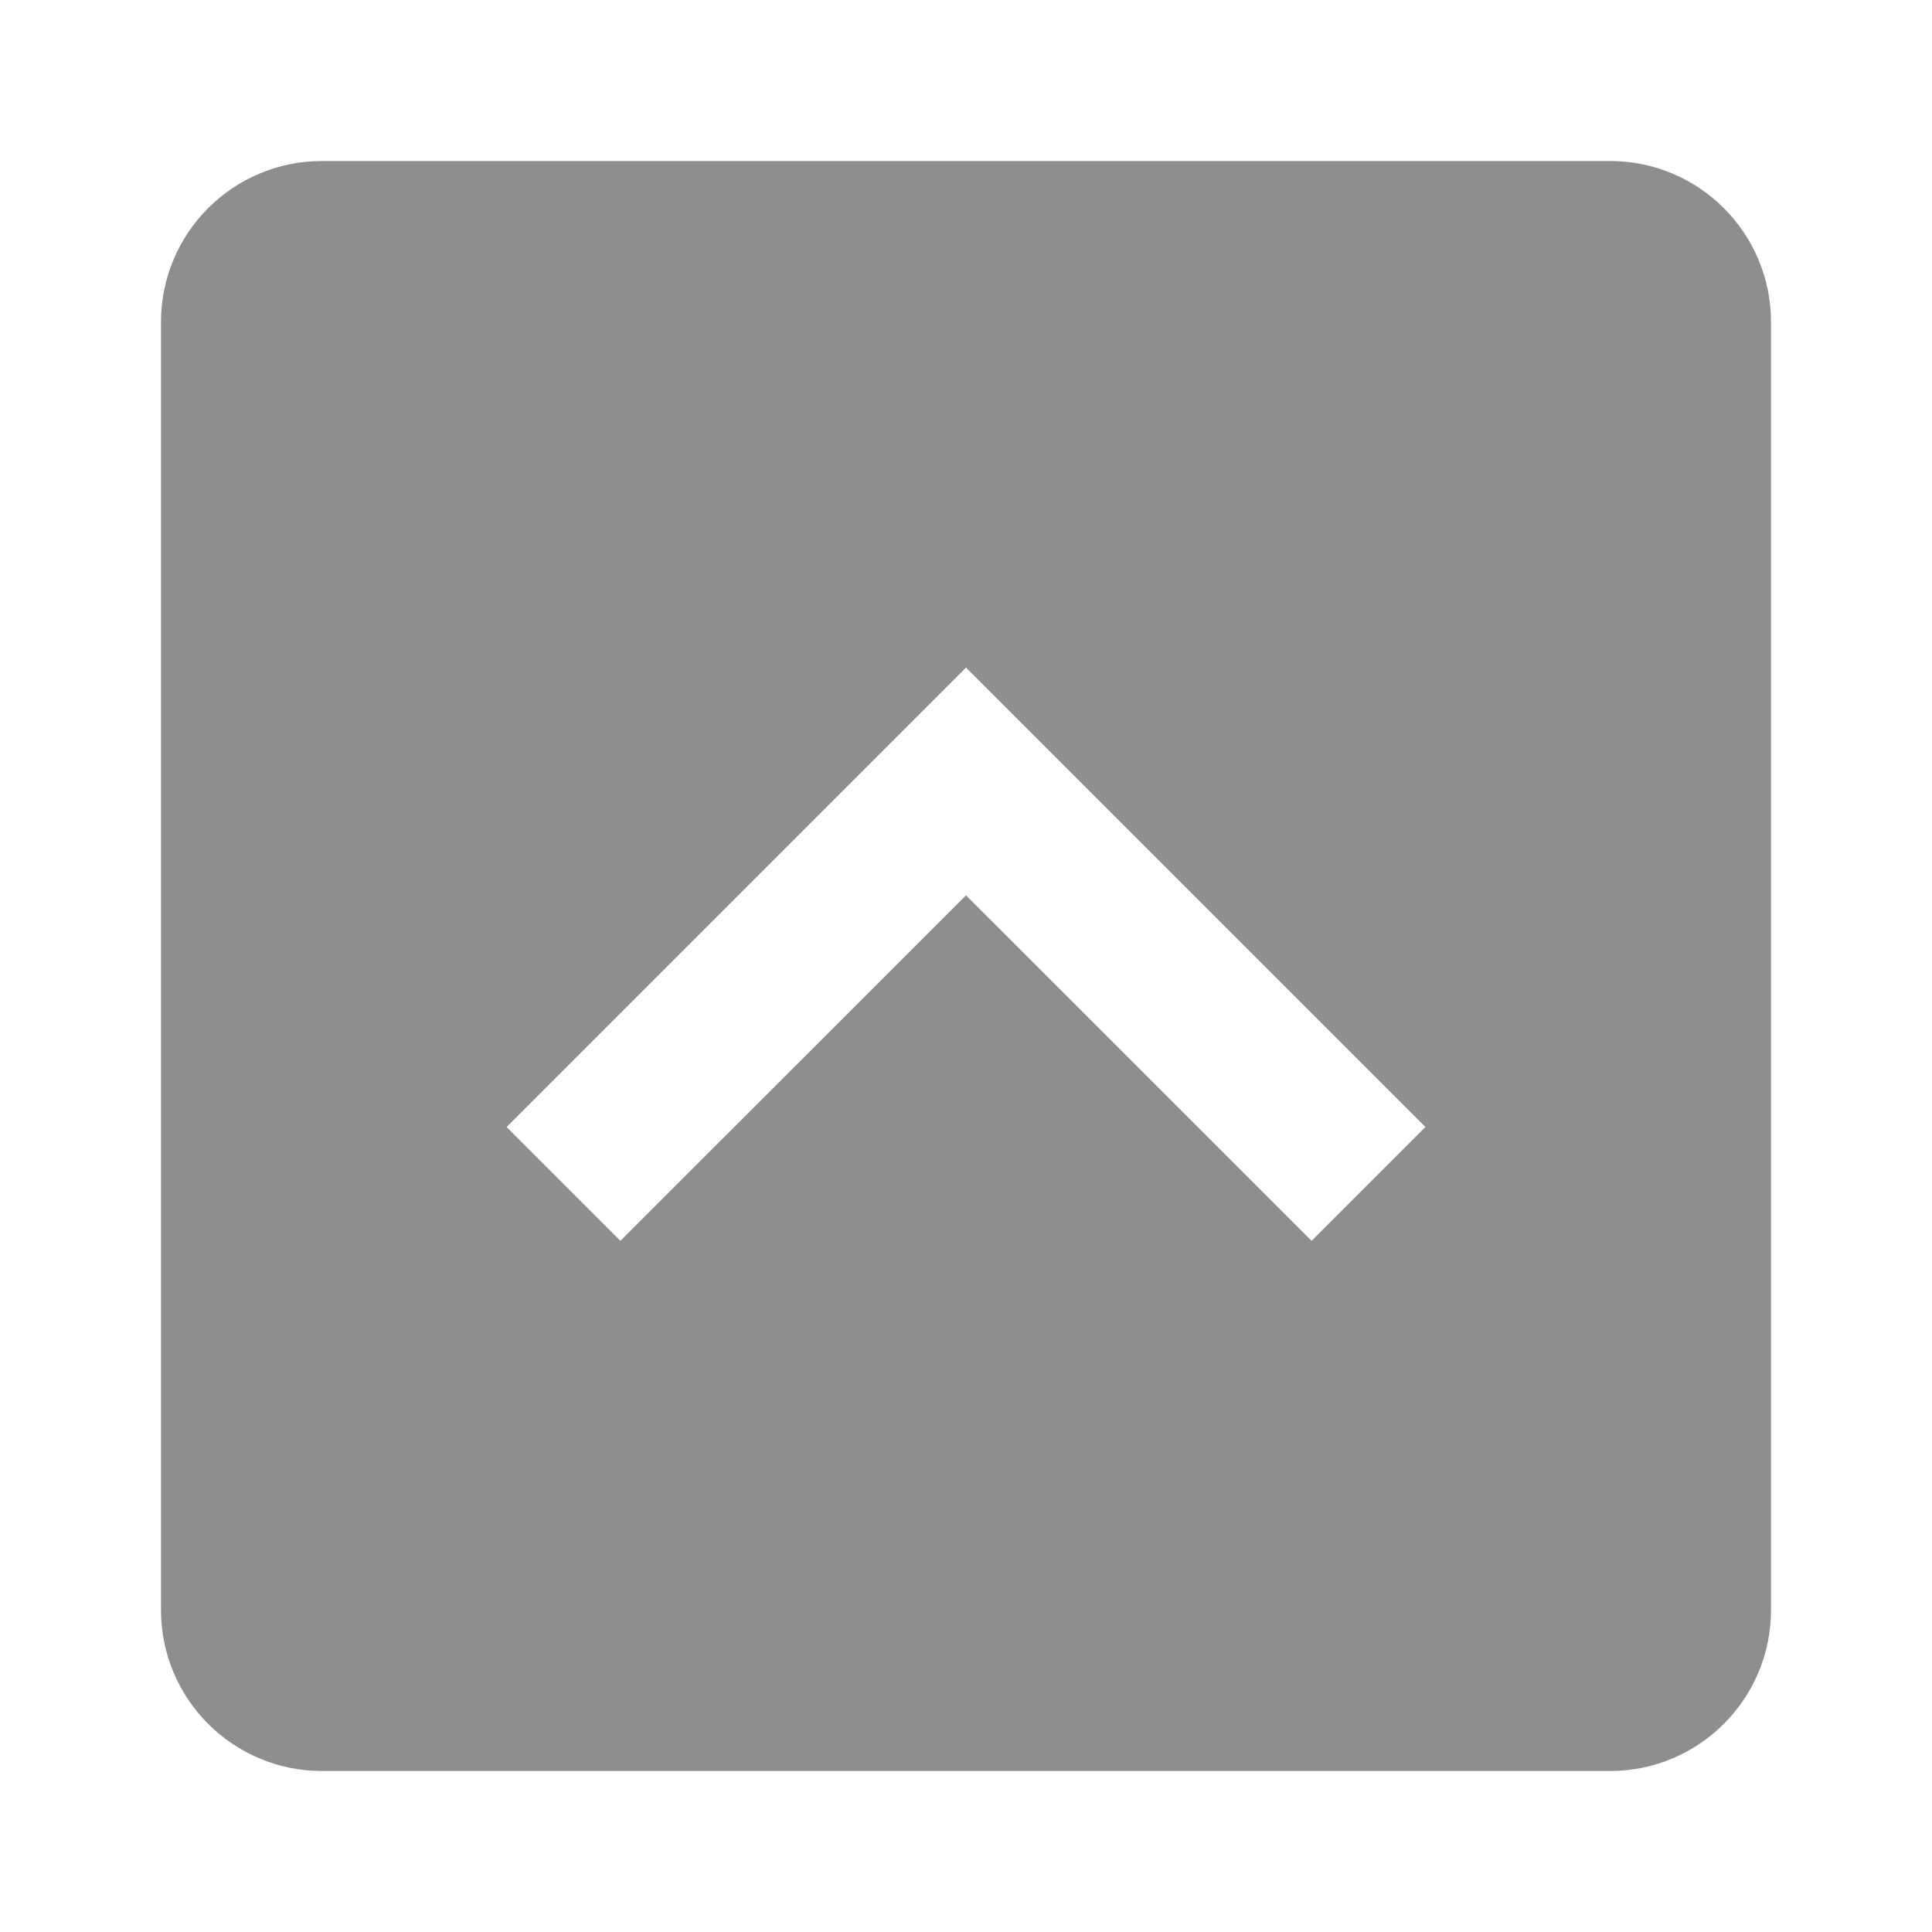 <svg width="24" height="24" viewBox="0 0 24 24" fill="none" xmlns="http://www.w3.org/2000/svg">
<path d="M2 4C2 2.895 2.895 2 4 2L20 2C21.105 2 22 2.895 22 4L22 20C22 21.105 21.105 22 20 22L4 22C2.895 22 2 21.105 2 20L2 4ZM17.707 14L12 8.293L6.293 14L7.707 15.414L12 11.122L16.293 15.414L17.707 14Z" fill="#8E8E8E"/>
</svg>
